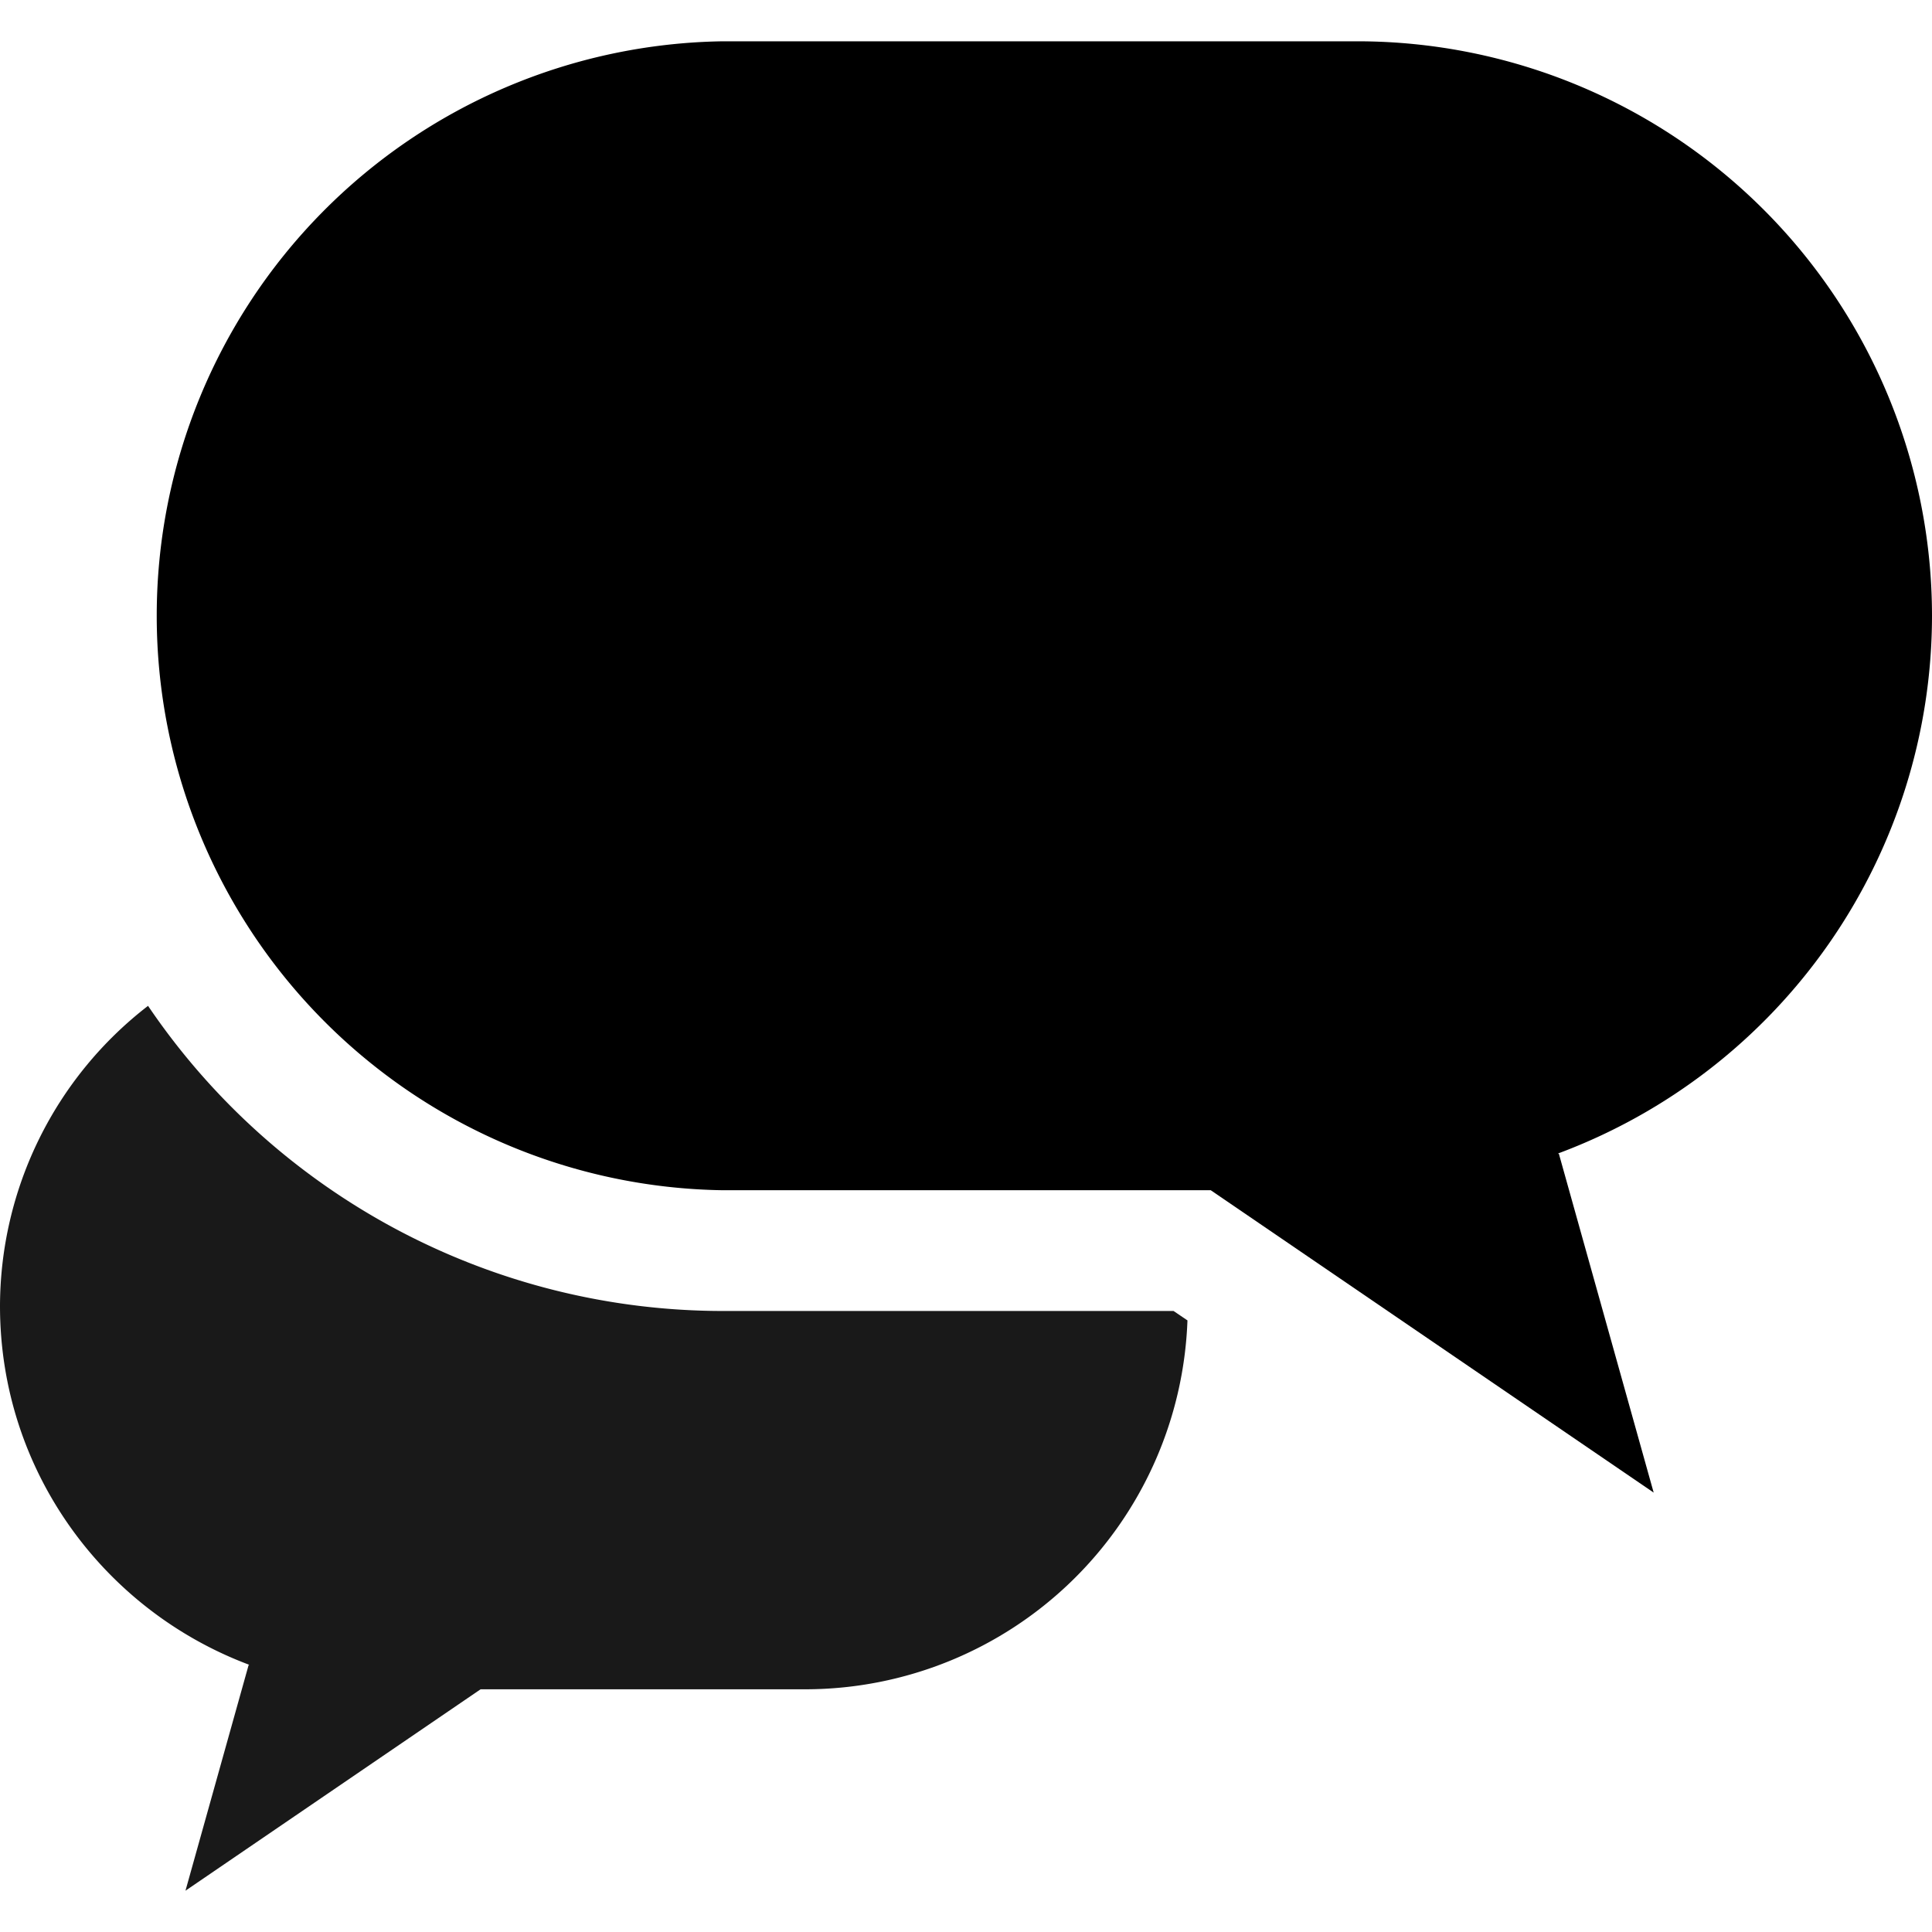 <svg xmlns="http://www.w3.org/2000/svg" width="16" height="16" viewBox="0 0 16 16"><path opacity=".9" d="M9.719 10.857h-3.73A5.752 5.752 0 0 1 1.226 8.33 3.147 3.147 0 0 0 0 10.816c0 1.363.859 2.52 2.064 2.971l-.005.002-.523 1.869L3.98 13.99h2.693a3.169 3.169 0 0 0 3.161-3.055l-.115-.078z"/><path d="M16 5.1A4.76 4.76 0 0 0 11.242.342H5.987a4.758 4.758 0 0 0 0 9.515h4.04l3.668 2.504-.785-2.806-.008-.002A4.755 4.755 0 0 0 16 5.1z"/></svg>